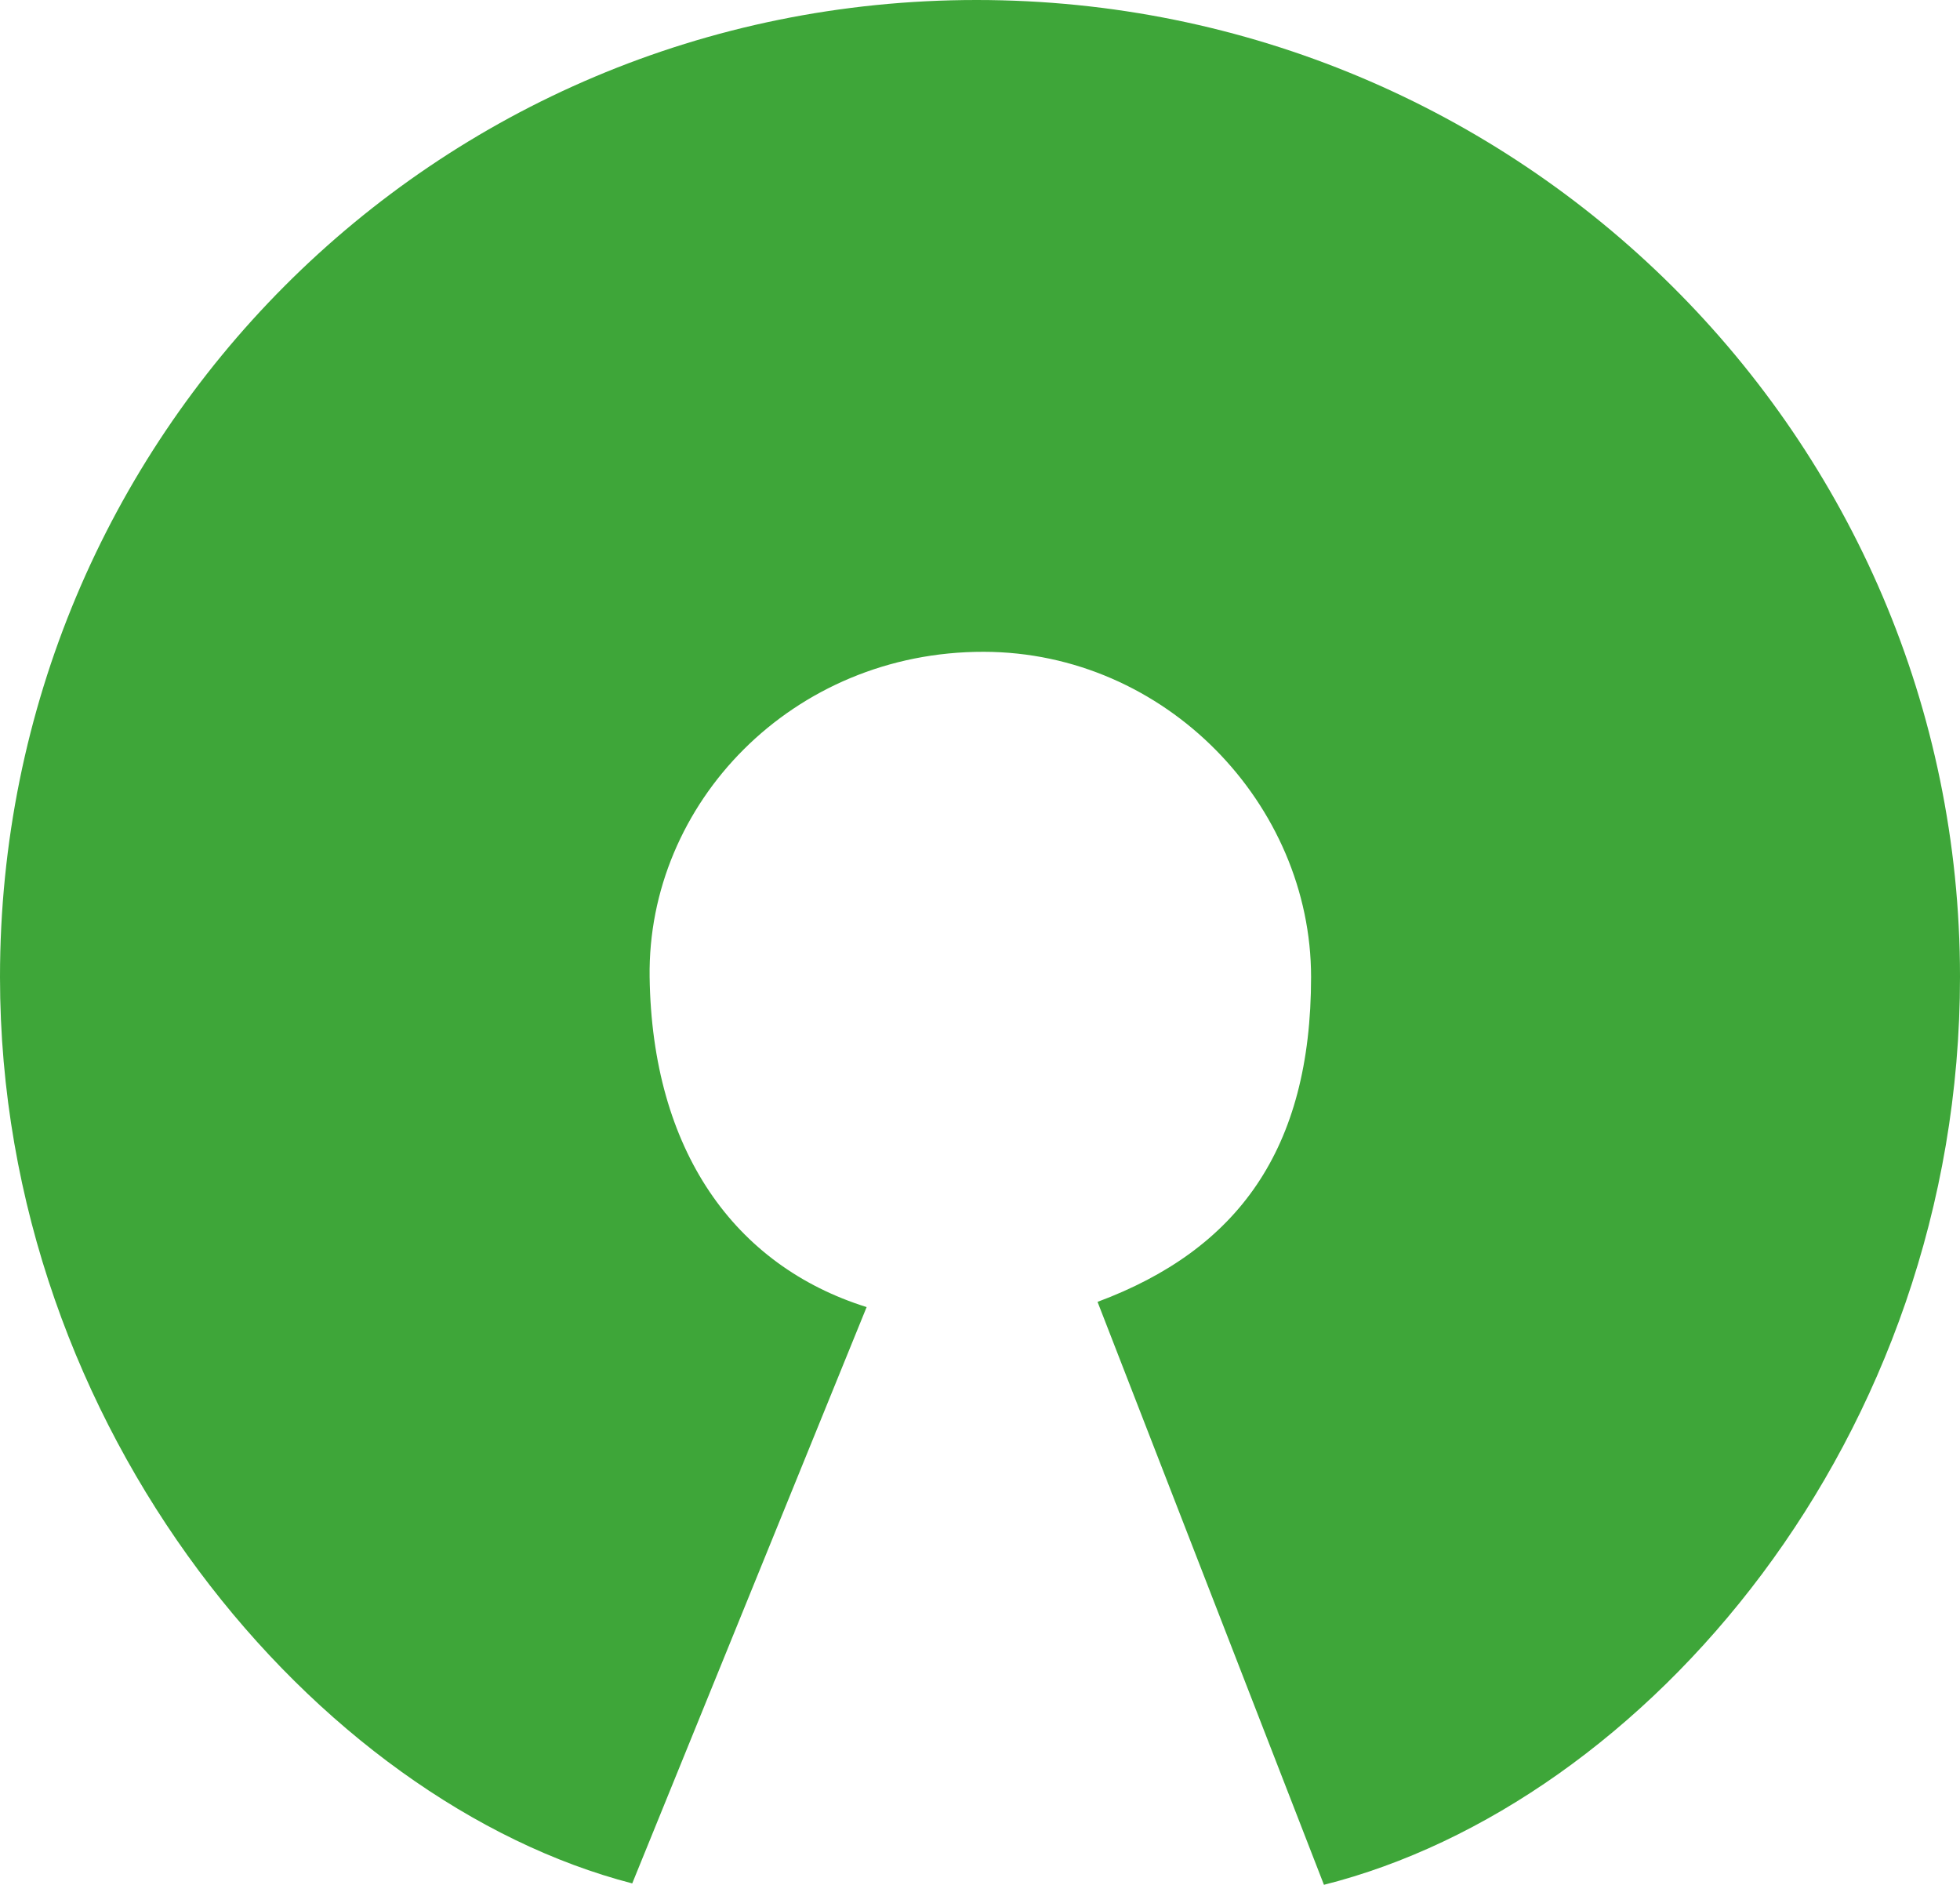 <?xml version="1.0" encoding="utf-8"?>
<!-- Generator: Adobe Illustrator 27.5.0, SVG Export Plug-In . SVG Version: 6.00 Build 0)  -->
<svg version="1.1"
	 id="svg2" xmlns:cc="http://creativecommons.org/ns#" xmlns:dc="http://purl.org/dc/elements/1.1/" xmlns:svg="http://www.w3.org/2000/svg" xmlns:rdf="http://www.w3.org/1999/02/22-rdf-syntax-ns#" xmlns:sodipodi="http://sodipodi.sourceforge.net/DTD/sodipodi-0.dtd" xmlns:osb="http://www.openswatchbook.org/uri/2009/osb" xmlns:inkscape="http://www.inkscape.org/namespaces/inkscape"
	 xmlns="http://www.w3.org/2000/svg" xmlns:xlink="http://www.w3.org/1999/xlink" x="0px" y="0px" viewBox="0 0 563.6 541.9"
	 style="enable-background:new 0 0 563.6 541.9;" xml:space="preserve">
<style type="text/css">
	.st0{fill:#3EA639;}
</style>
<path id="path3068" inkscape:connector-curvature="0" sodipodi:nodetypes="czssccssscc" class="st0" d="M315.6,374.3
	c40.3-15,61.4-43.8,61.4-93.4s-41.8-93.4-94.1-93.5c-55.1-0.1-96.8,43.6-96.1,93.5s24.4,83,62.4,94.9l-67.4,165.7
	C91.7,518.2,0,411.8,0,280.9C0,125.7,124.6,0,280.8,0s282.8,125.7,282.8,280.8c0,133-90.8,237.9-182.9,261.1L315.6,374.3z"/>
</svg>
